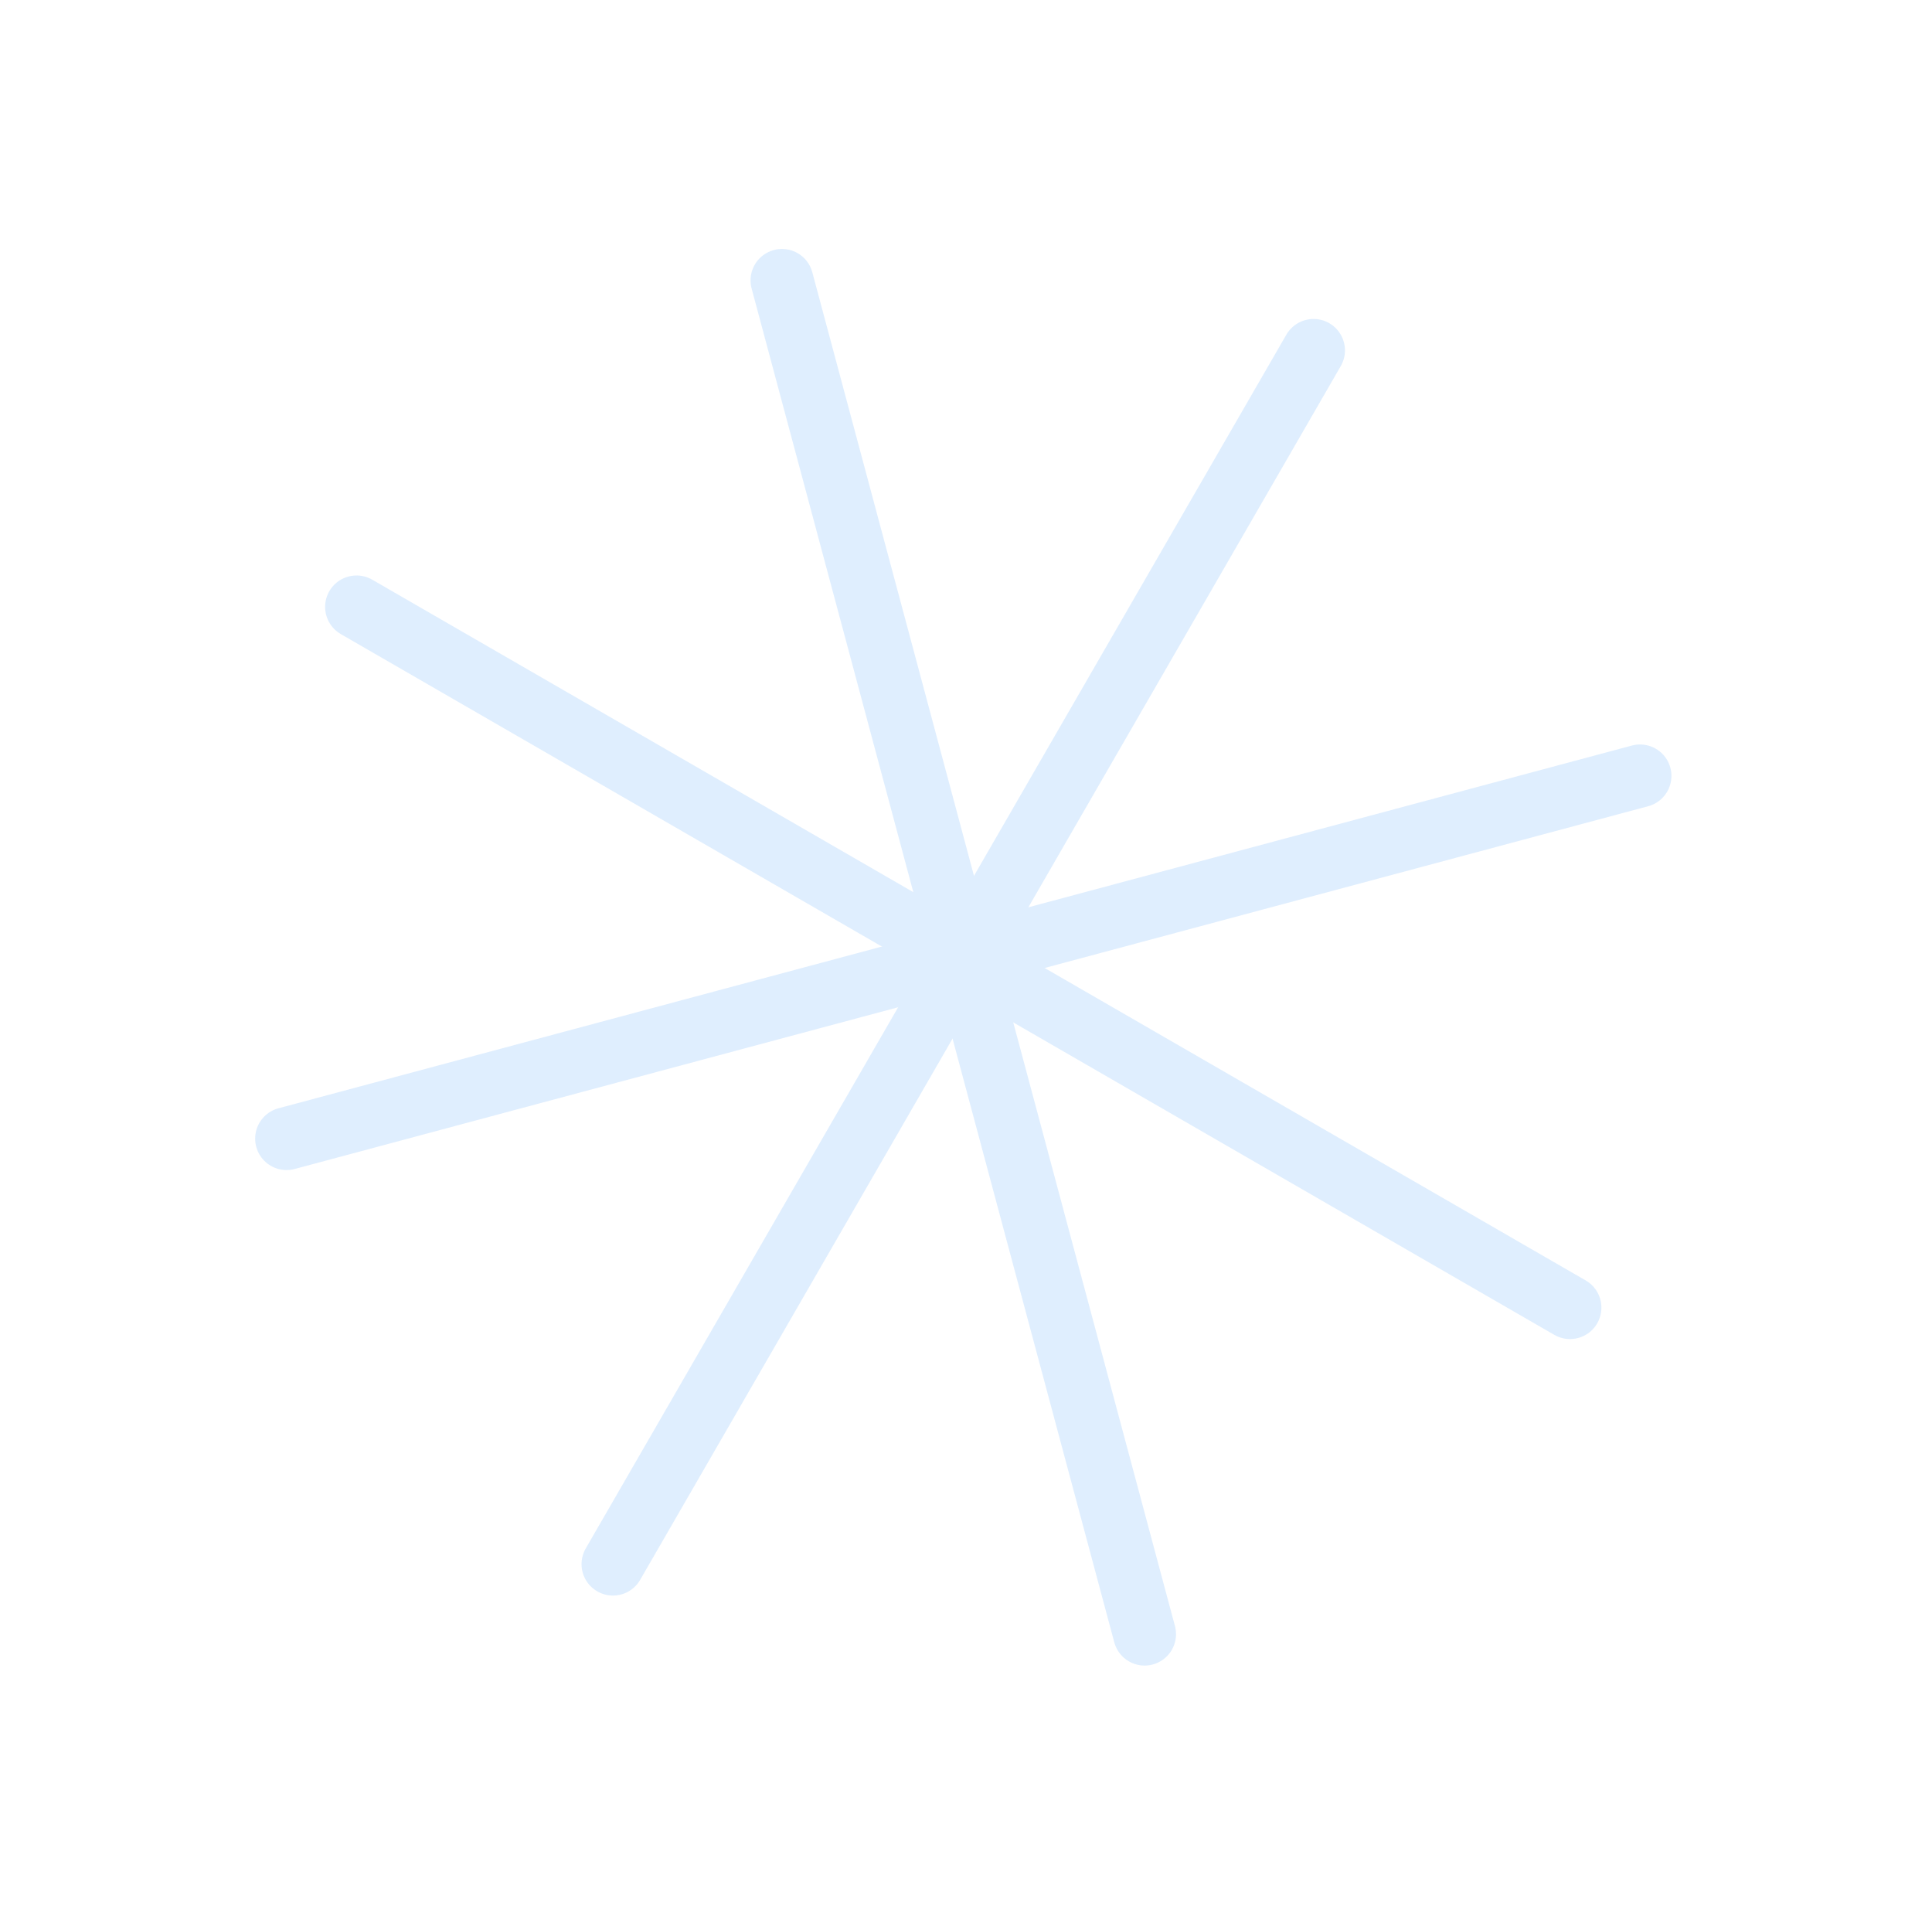 <svg width="123" height="122" viewBox="0 0 123 122" fill="none" xmlns="http://www.w3.org/2000/svg">
<g opacity="0.4">
<path d="M83.627 22.302L39.023 99.557" stroke="#B0D5FC" stroke-width="4" stroke-linecap="round"/>
<path d="M99.953 83.231L22.698 38.628" stroke="#B0D5FC" stroke-width="4" stroke-linecap="round"/>
<path d="M72.871 104.013L49.783 17.846" stroke="#B0D5FC" stroke-width="4" stroke-linecap="round"/>
<path d="M18.244 72.474L104.411 49.385" stroke="#B0D5FC" stroke-width="4" stroke-linecap="round"/>
</g>
</svg>
